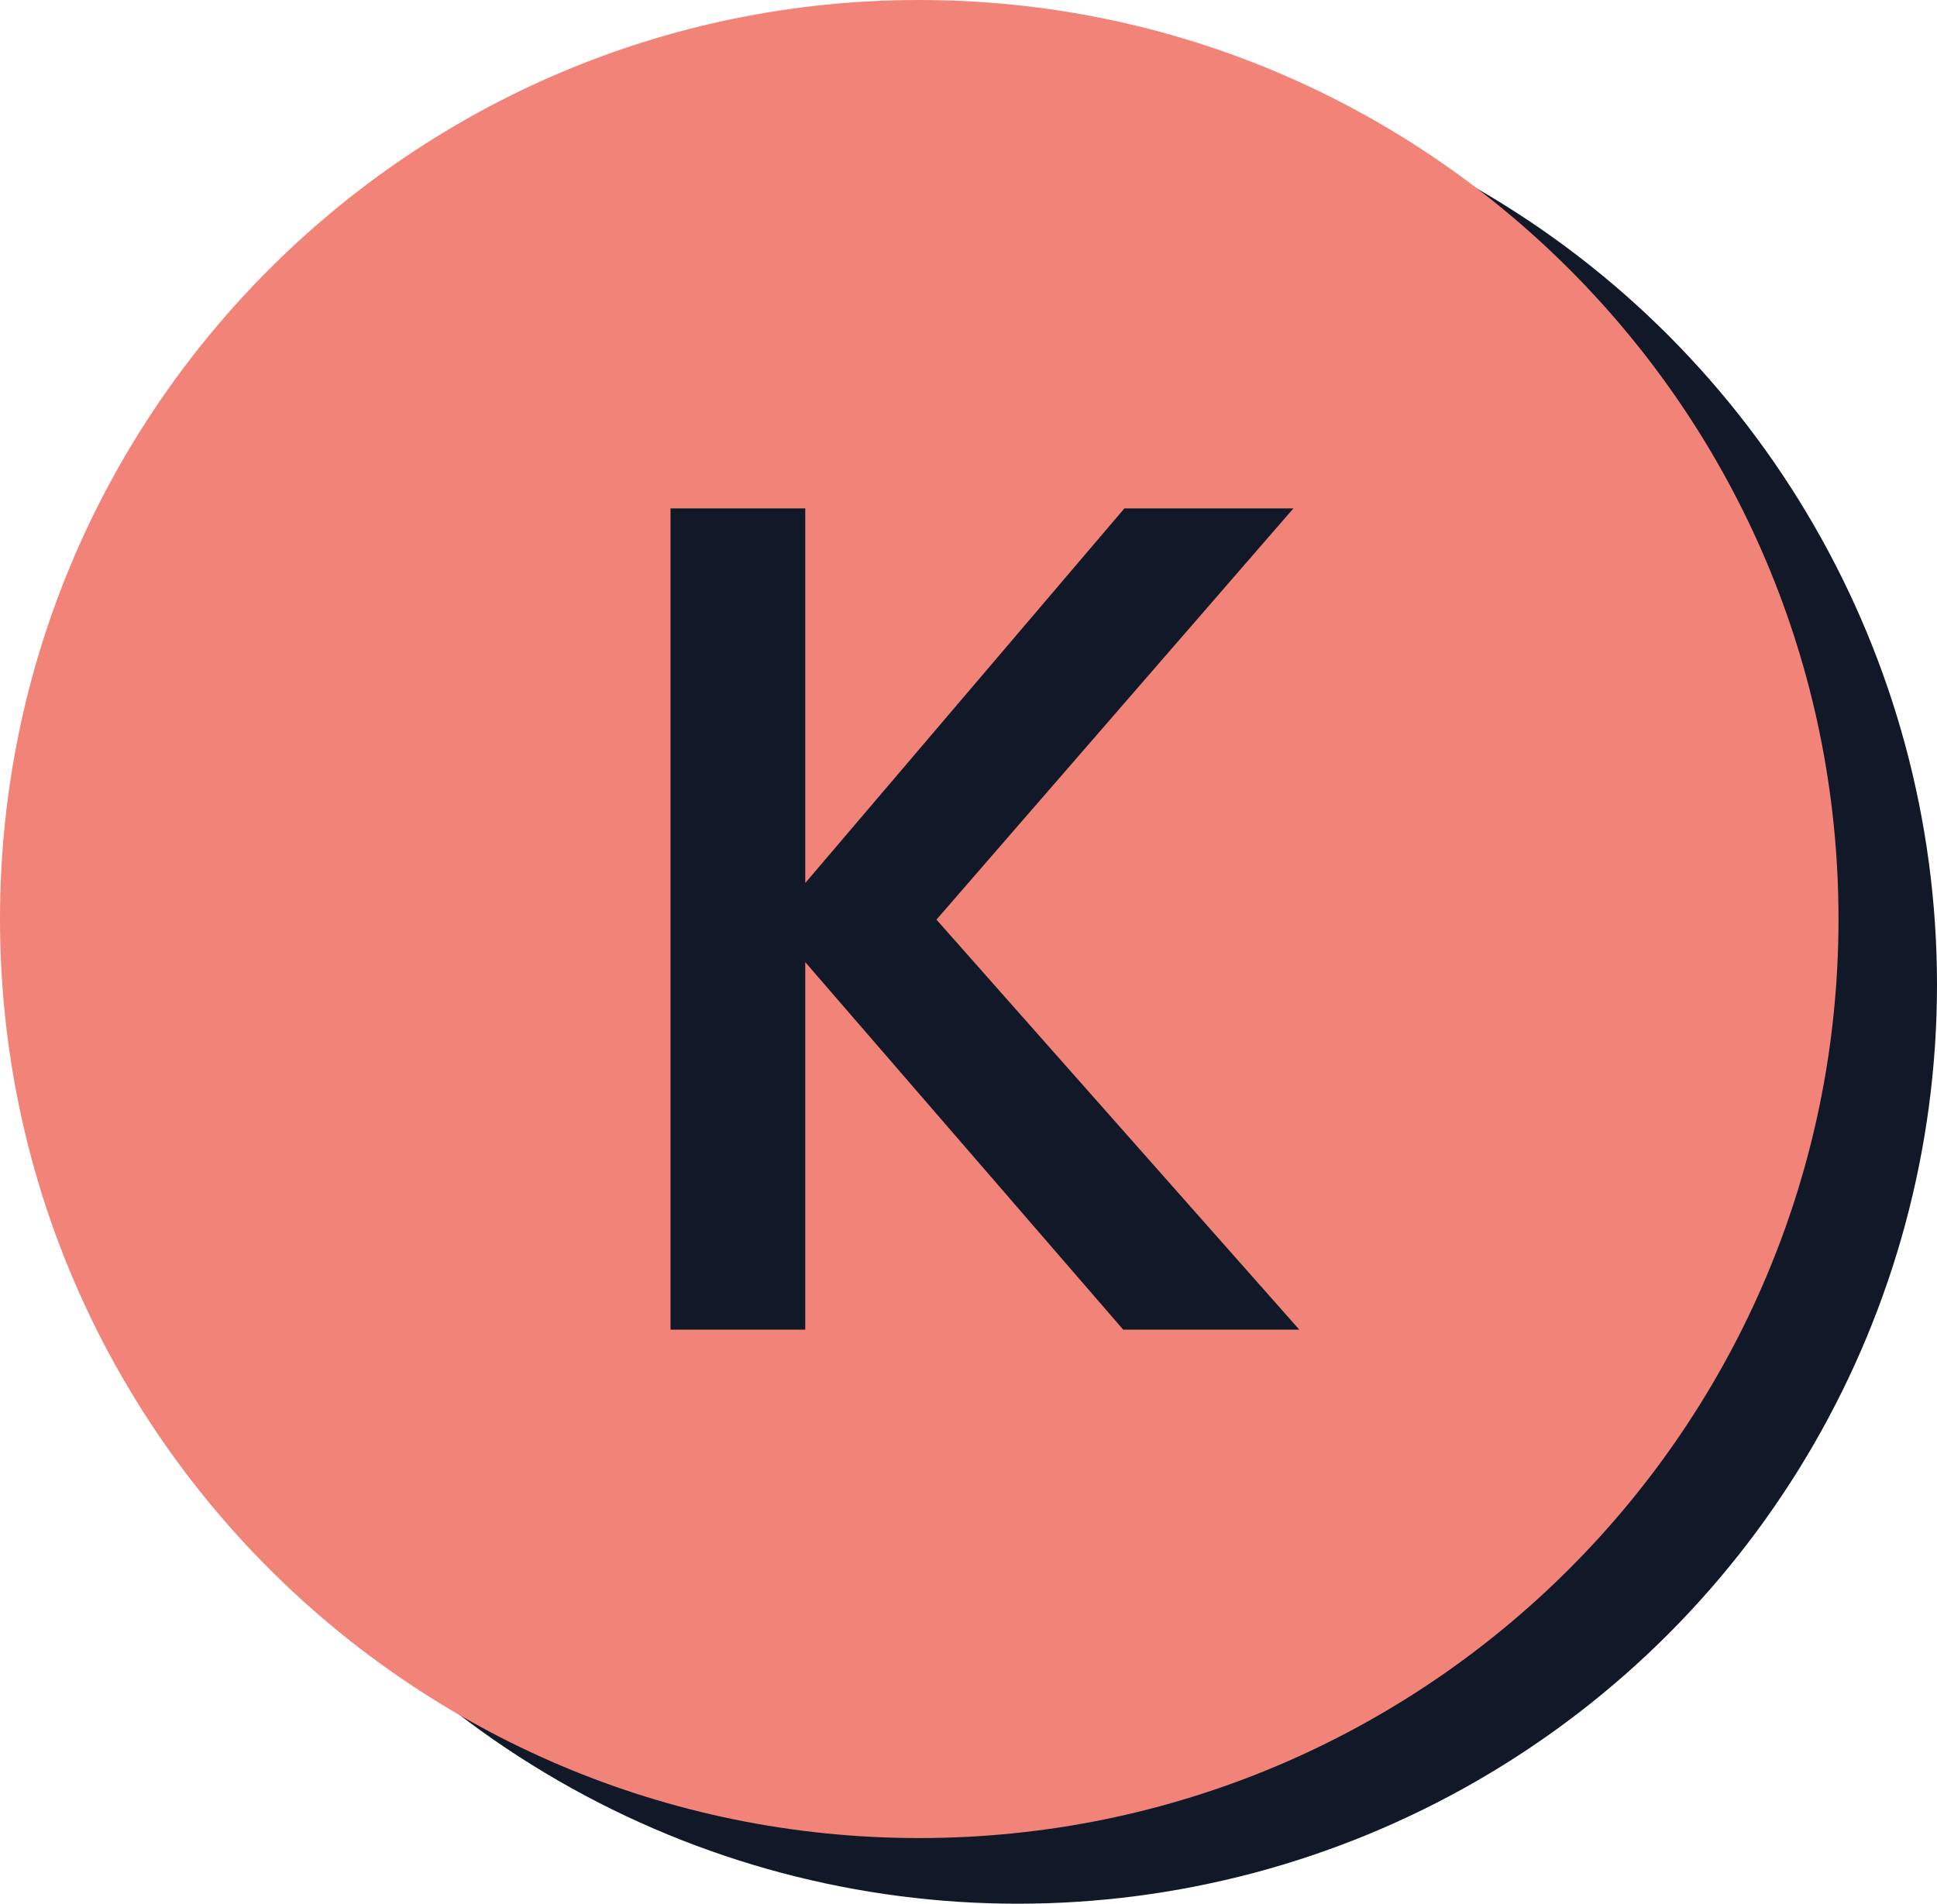 <svg width="59" height="58" viewBox="0 0 59 58" fill="none" xmlns="http://www.w3.org/2000/svg">
<circle cx="31" cy="30" r="28" fill="#111827"/>
<path d="M56 28C56 43.464 43.464 56 28 56C12.536 56 0 43.464 0 28C0 12.536 12.536 0 28 0C43.464 0 56 12.536 56 28Z" fill="#F18379"/>
<path d="M34.212 40.51L24.528 29.314V40.51H20.424V15.49H24.528V26.902L34.248 15.49H39.396L28.524 28.018L39.576 40.51H34.212Z" fill="#111827"/>
</svg>
